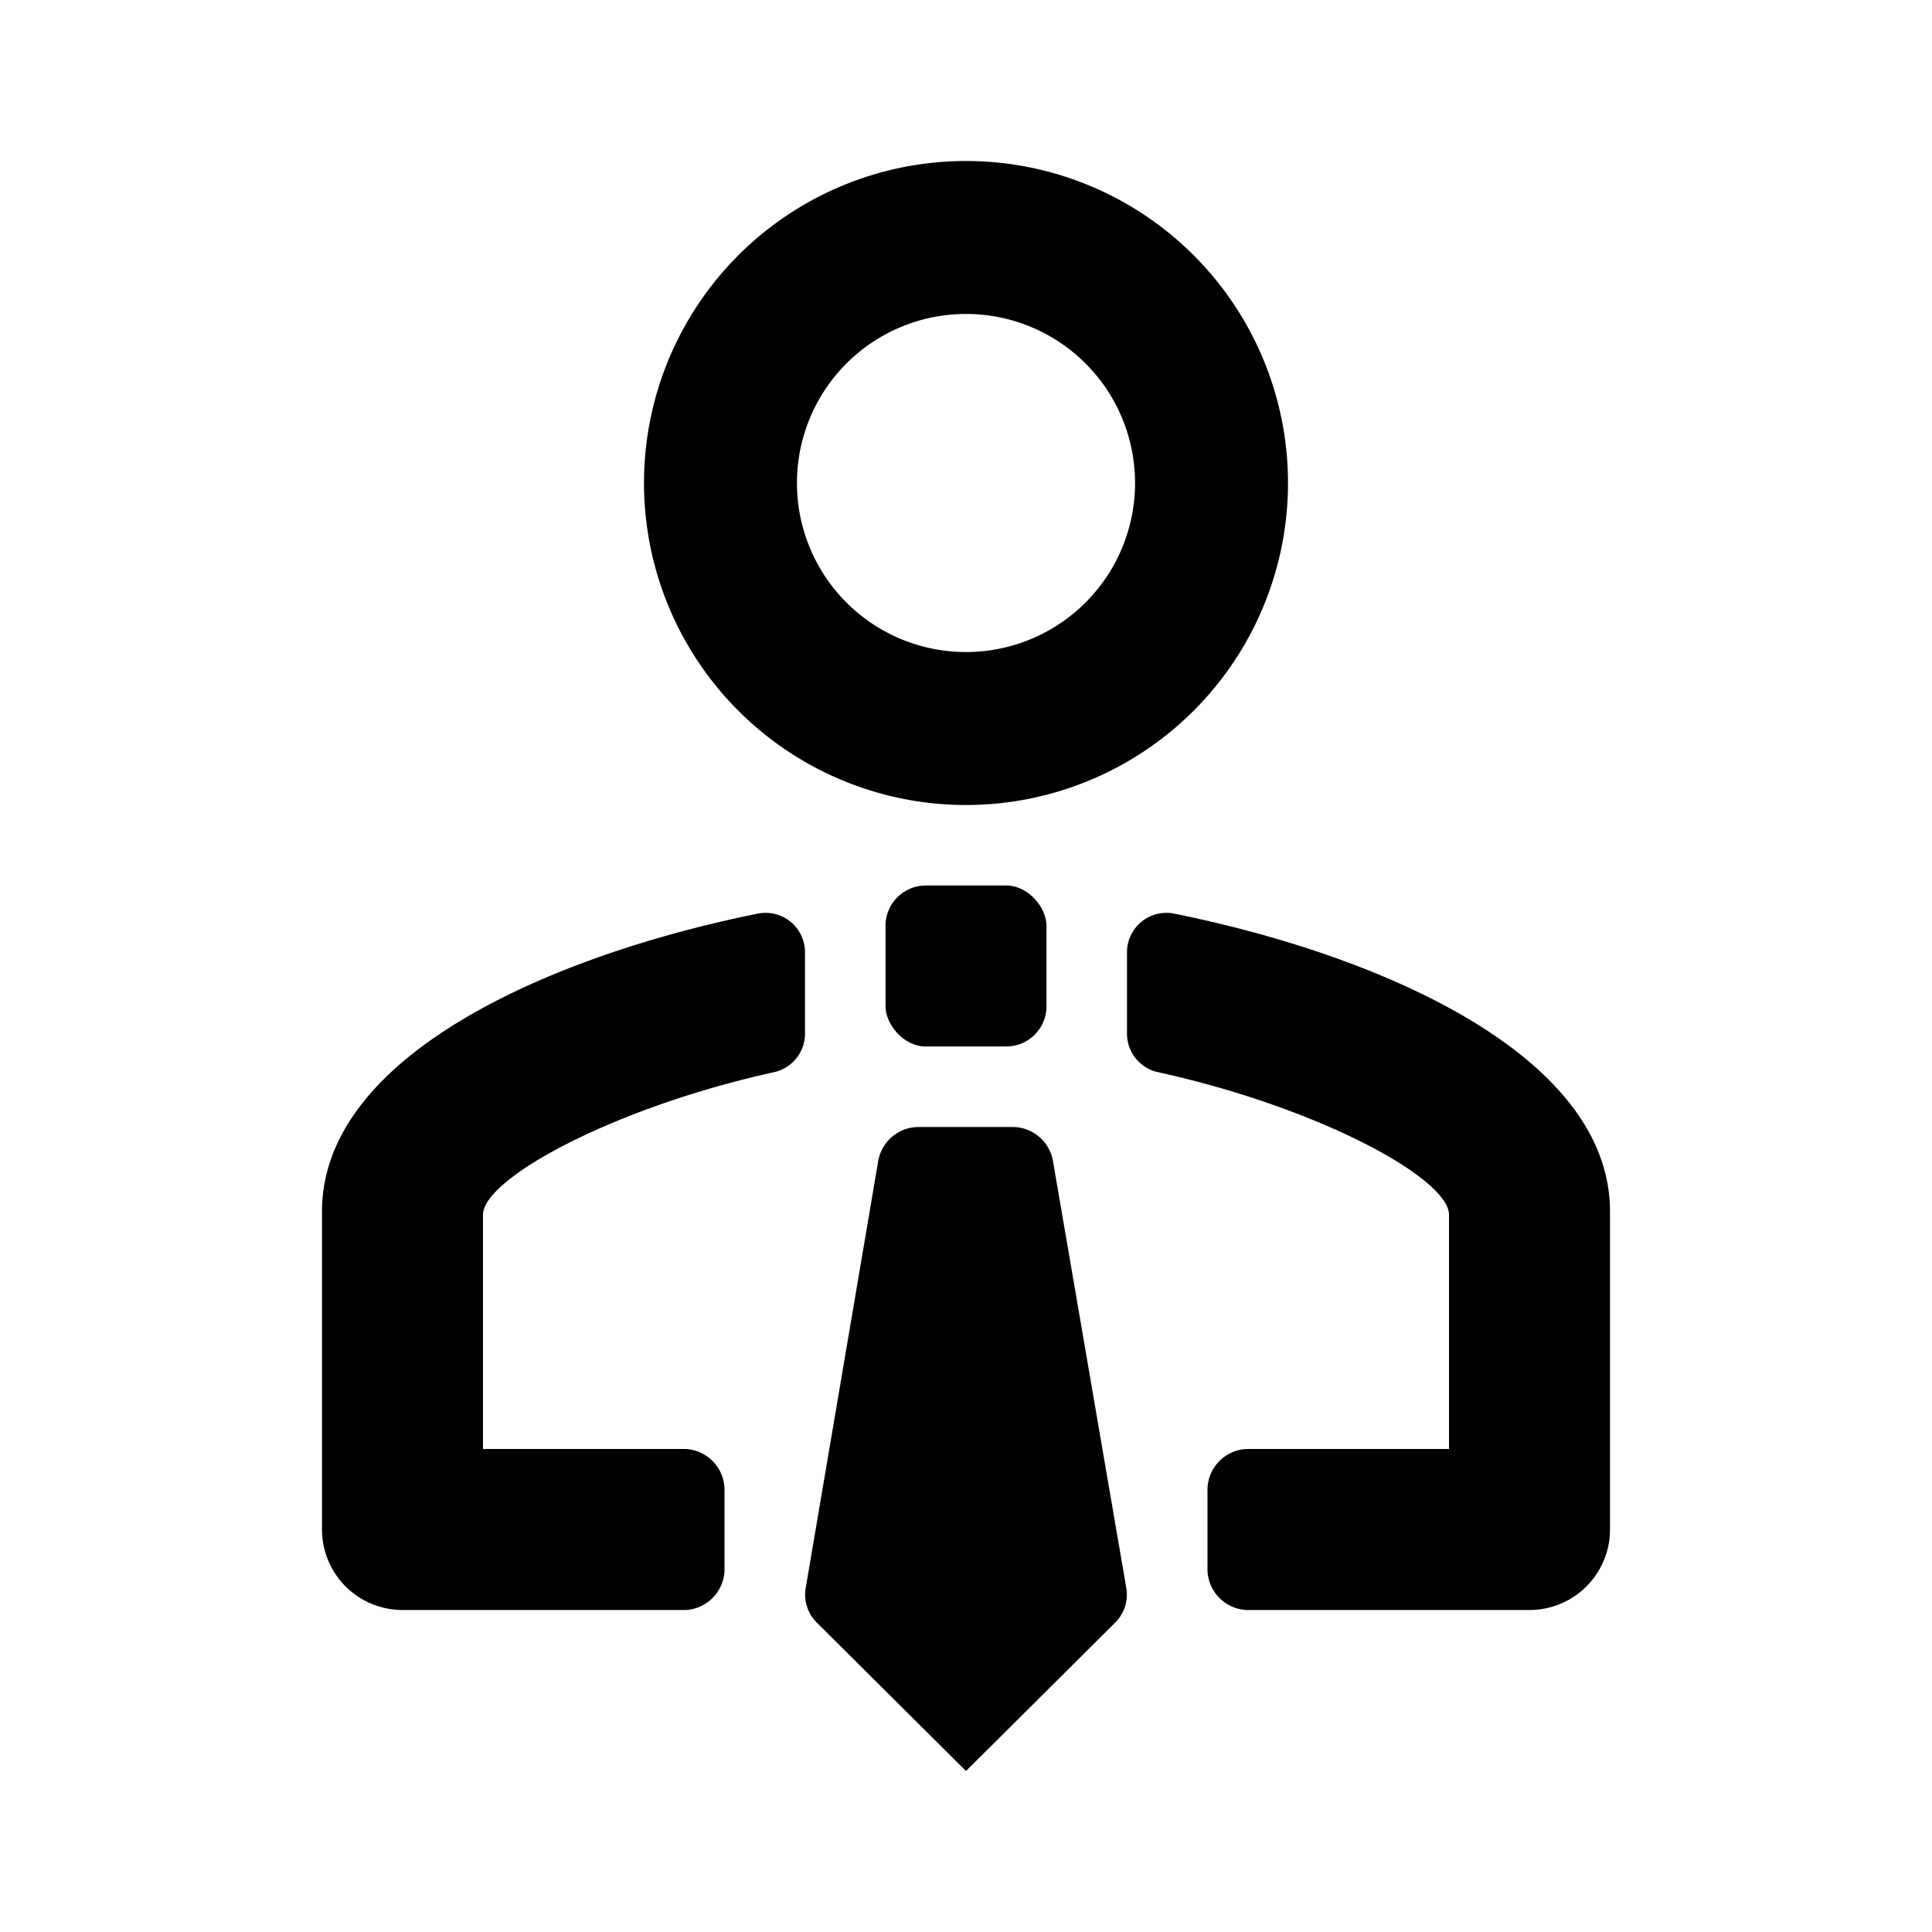 <svg xmlns="http://www.w3.org/2000/svg" viewBox="0 0 24 24"><path d="M12,10A4,4,0,1,0,8,6,4,4,0,0,0,12,10Zm0-6.1A2.1,2.1,0,1,1,9.9,6,2.1,2.1,0,0,1,12,3.9Z"/><path d="M14.59,11.35a.49.49,0,0,0-.59.49v1a.49.49,0,0,0,.39.48c2,.44,3.61,1.32,3.61,1.77V18H15.48a.51.51,0,0,0-.48.53v.94a.51.51,0,0,0,.48.53H19a1,1,0,0,0,1-1V15.05C20,13.11,17.16,11.87,14.59,11.35Z"/><path d="M9.41,11.35C6.84,11.87,4,13.11,4,15.05V19a1,1,0,0,0,1,1H8.52A.51.51,0,0,0,9,19.47v-.94A.51.51,0,0,0,8.52,18H6V15.09c0-.45,1.62-1.33,3.61-1.77a.49.49,0,0,0,.39-.48v-1A.49.49,0,0,0,9.41,11.35Z"/><path d="M12.58,14H11.41a.51.51,0,0,0-.5.42l-.9,5.3a.49.49,0,0,0,.14.44L12,22l1.85-1.84a.49.49,0,0,0,.14-.44l-.91-5.3A.51.51,0,0,0,12.58,14Z"/><rect x="11" y="11" width="2" height="2" rx="0.5"/></svg>
